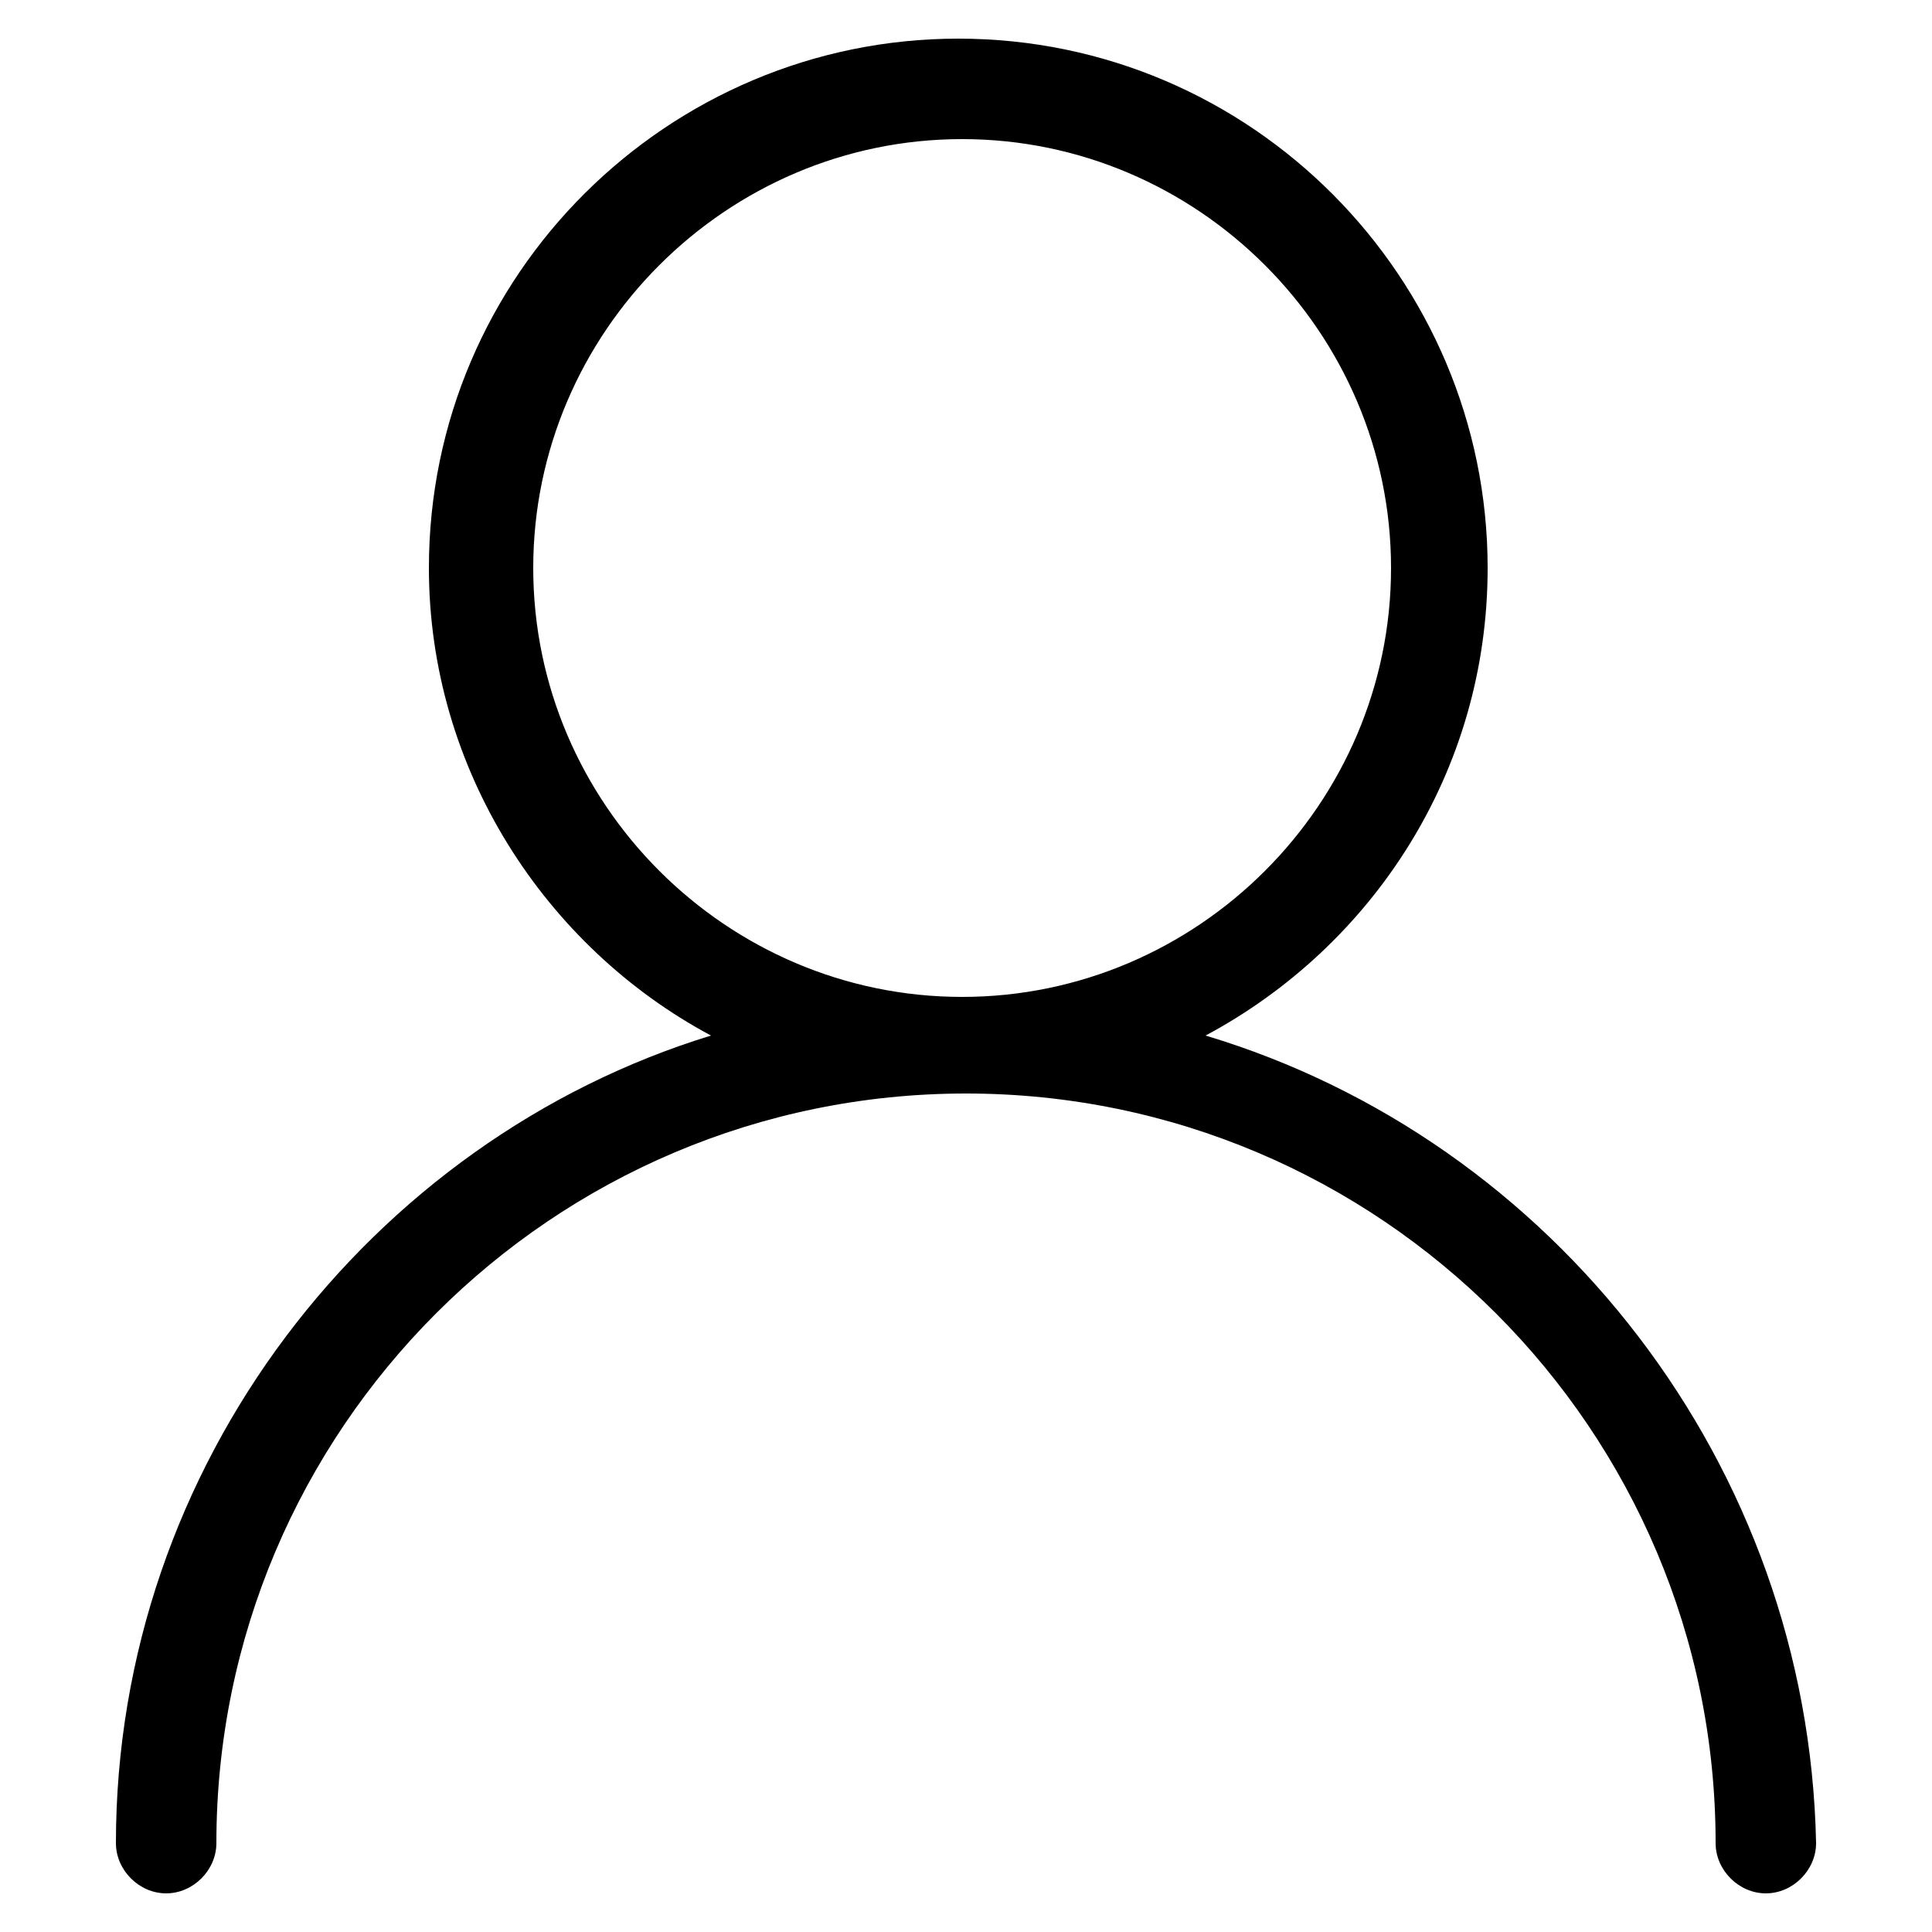 <?xml version="1.0" encoding="utf-8"?>
<!-- Generator: Adobe Illustrator 22.1.0, SVG Export Plug-In . SVG Version: 6.00 Build 0)  -->
<svg version="1.1" id="Layer_1" xmlns="http://www.w3.org/2000/svg" xmlns:xlink="http://www.w3.org/1999/xlink" x="0px" y="0px"
	 viewBox="0 0 50 50" enable-background="new 0 0 50 50" xml:space="preserve">
<path d="M31.2,26.8c4.3-2.3,7.3-6.8,7.3-12.1C38.5,7.2,32.4,1,24.8,1c-7.5,0-13.7,6.1-13.7,13.7c0,5.2,3,9.8,7.3,12.1
	C9.6,29.5,3,37.9,3,47.7C3,48.4,3.6,49,4.3,49s1.3-0.6,1.3-1.3C5.6,37,14.3,28.3,25,28.3S44.4,37,44.4,47.7c0,0.7,0.6,1.3,1.3,1.3
	s1.3-0.6,1.3-1.3C46.8,37.9,40.2,29.5,31.2,26.8z M13.8,14.7c0-6.1,5-11.1,11.1-11.1C31,3.6,36,8.6,36,14.7s-5,11.1-11.1,11.1
	S13.8,20.8,13.8,14.7z"/>
</svg>
